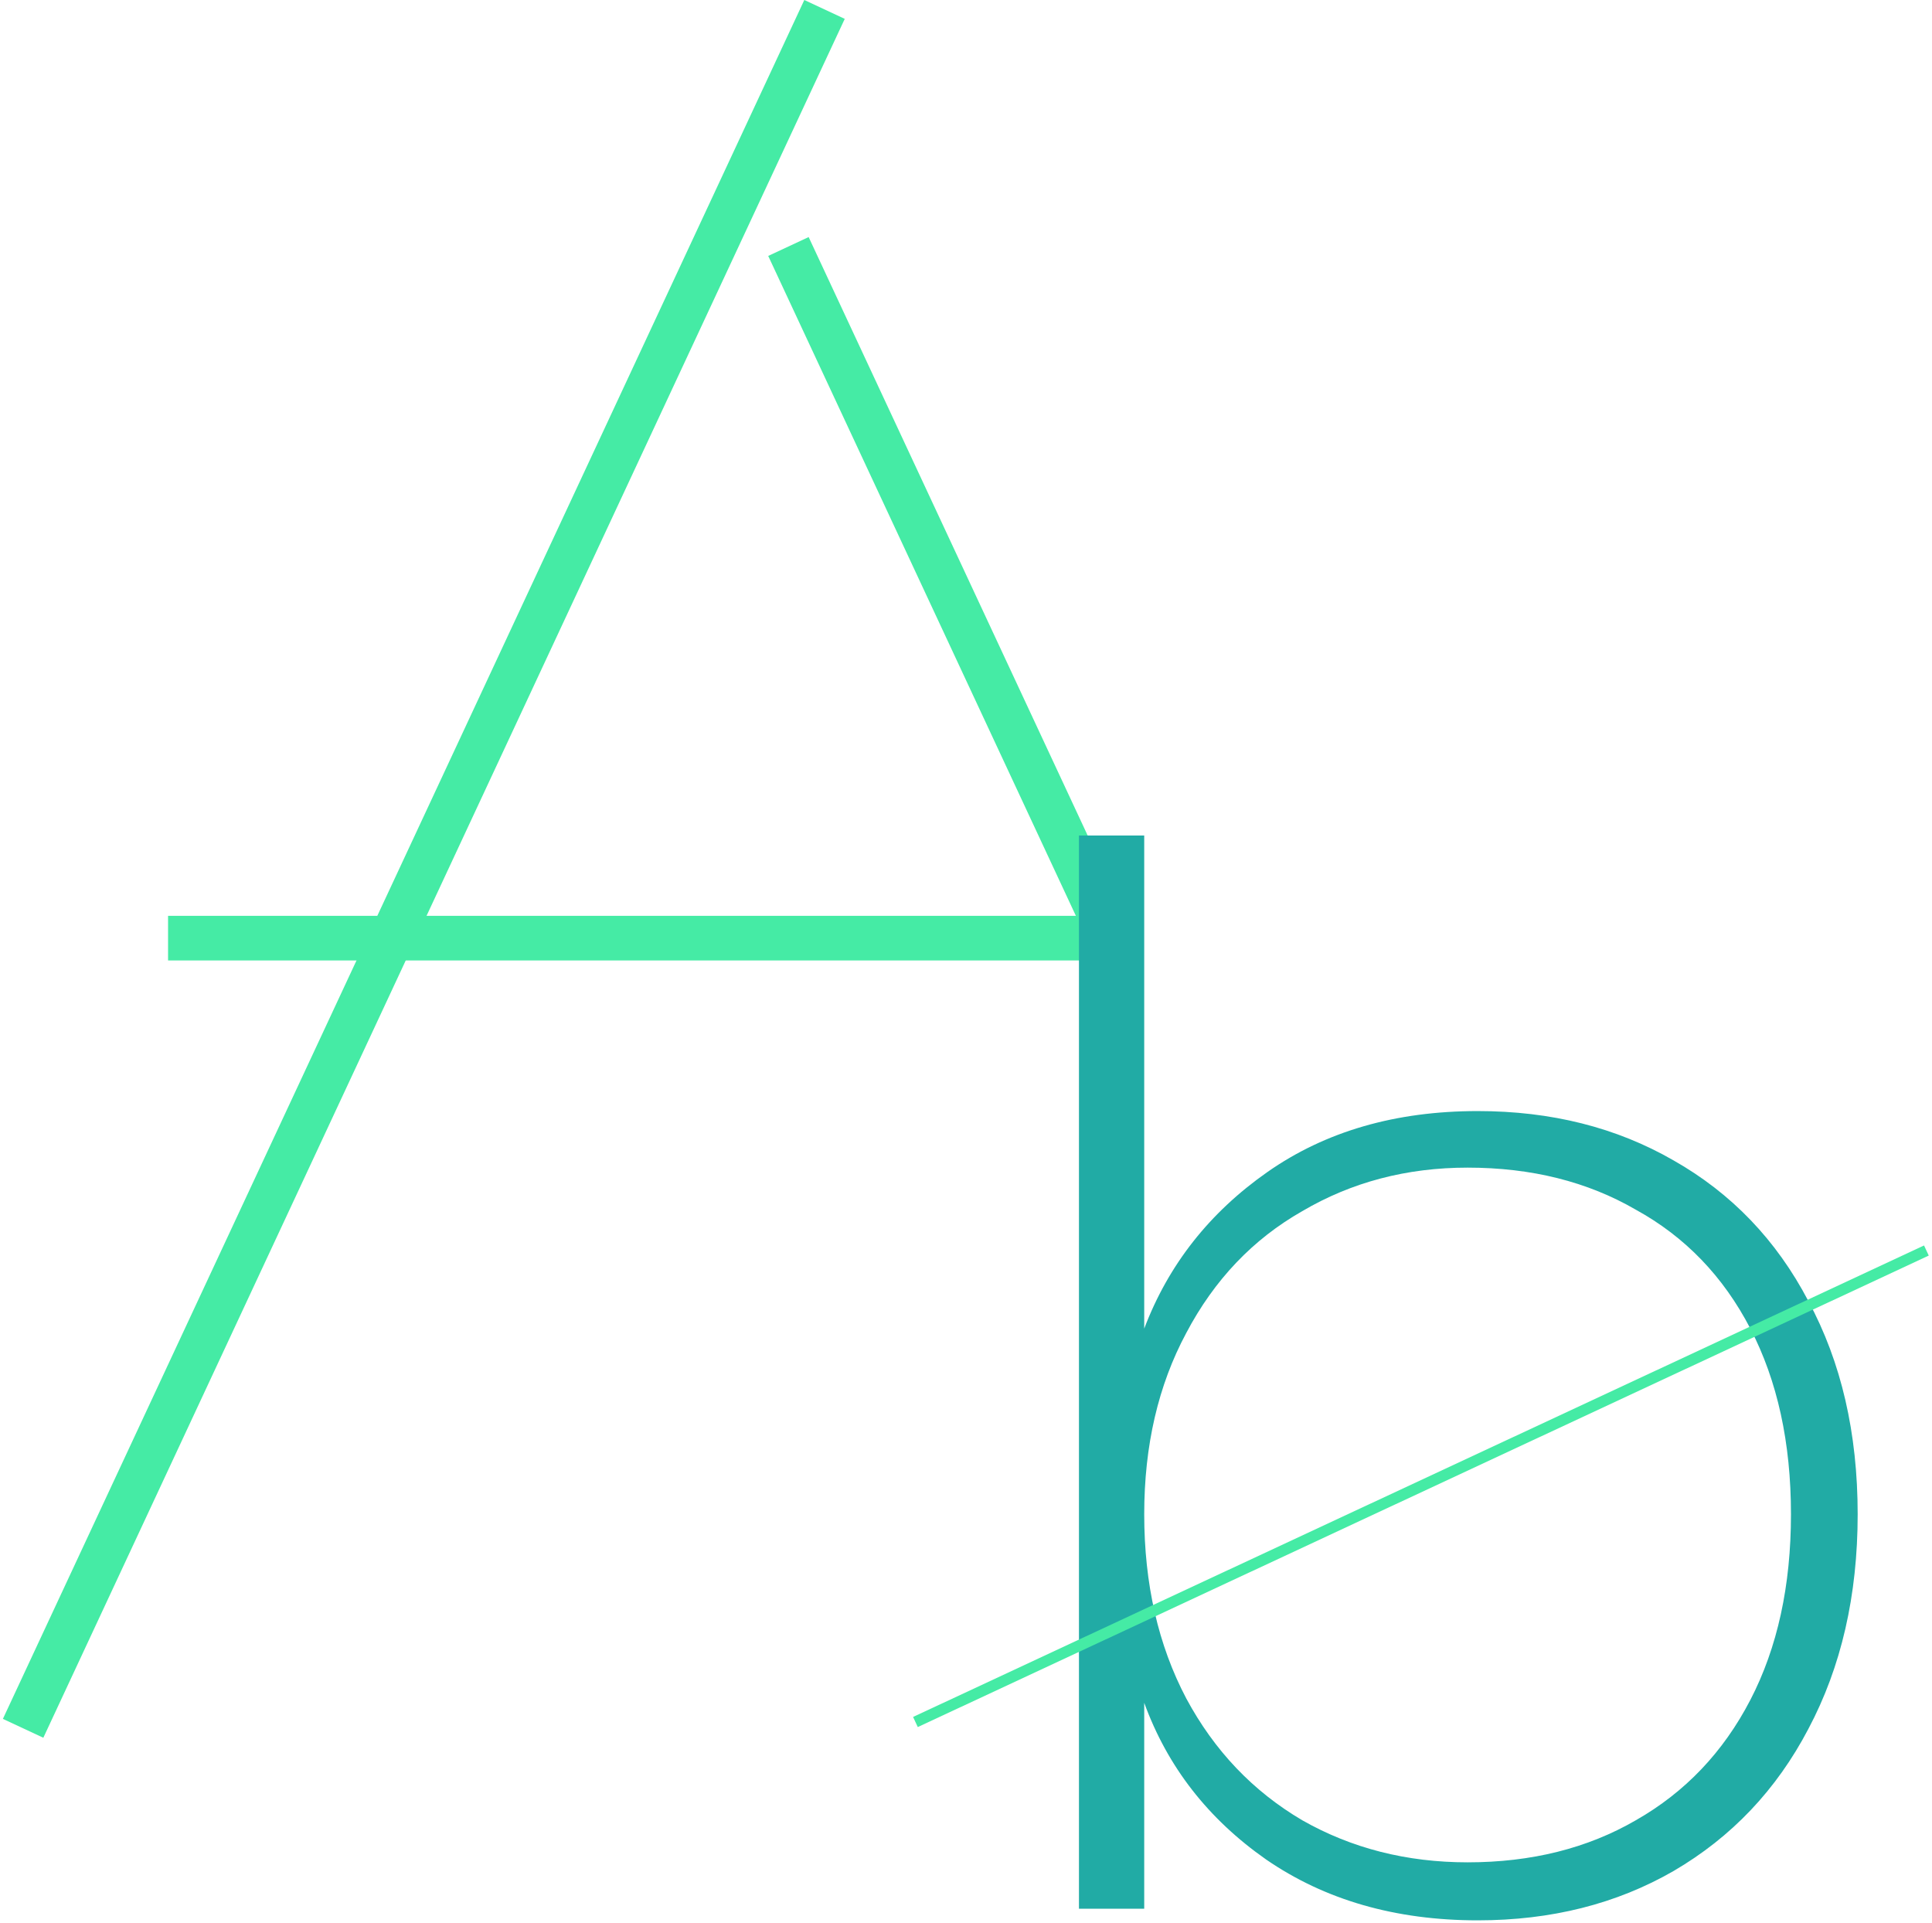 <svg width="433" height="431" viewBox="0 0 433 431" fill="none" xmlns="http://www.w3.org/2000/svg">
<path fill-rule="evenodd" clip-rule="evenodd" d="M0.649 385.181L180.262 0L189.325 4.226L9.712 389.407L0.649 385.181Z" fill="#45EBA5"/>
<path fill-rule="evenodd" clip-rule="evenodd" d="M250.167 215.227H37.667V205.227H250.167V215.227Z" fill="#45EBA5"/>
<path fill-rule="evenodd" clip-rule="evenodd" d="M181.234 53.123L255.192 211.727L246.129 215.953L172.171 57.349L181.234 53.123Z" fill="#45EBA5"/>
<path d="M256.442 297.727C261.859 283.427 271.067 271.727 284.067 262.627C297.067 253.527 312.775 248.977 331.192 248.977C347.659 248.977 362.284 252.66 375.067 260.027C388.067 267.393 398.142 277.902 405.292 291.552C412.659 305.202 416.342 321.127 416.342 339.327C416.342 357.527 412.659 373.56 405.292 387.427C398.142 401.077 388.067 411.693 375.067 419.277C362.284 426.643 347.659 430.327 331.192 430.327C312.775 430.327 296.959 425.777 283.742 416.677C270.742 407.577 261.642 395.877 256.442 381.577V427.727H241.817V187.227H256.442V297.727ZM401.392 339.327C401.392 323.293 398.359 309.427 392.292 297.727C386.225 286.027 377.667 277.143 366.617 271.077C355.784 264.793 343.217 261.652 328.917 261.652C315.267 261.652 302.917 264.902 291.867 271.402C280.817 277.685 272.15 286.785 265.867 298.702C259.584 310.402 256.442 323.943 256.442 339.327C256.442 354.927 259.584 368.685 265.867 380.602C272.15 392.302 280.817 401.402 291.867 407.902C302.917 414.185 315.267 417.327 328.917 417.327C343.217 417.327 355.784 414.185 366.617 407.902C377.667 401.618 386.225 392.627 392.292 380.927C398.359 369.227 401.392 355.36 401.392 339.327Z" fill="#21ABA5"/>
<path fill-rule="evenodd" clip-rule="evenodd" d="M204.639 384.748L431.216 279.094L432.272 281.359L205.695 387.014L204.639 384.748Z" fill="#45EBA5" style="mix-blend-mode:screen"/>
</svg>
